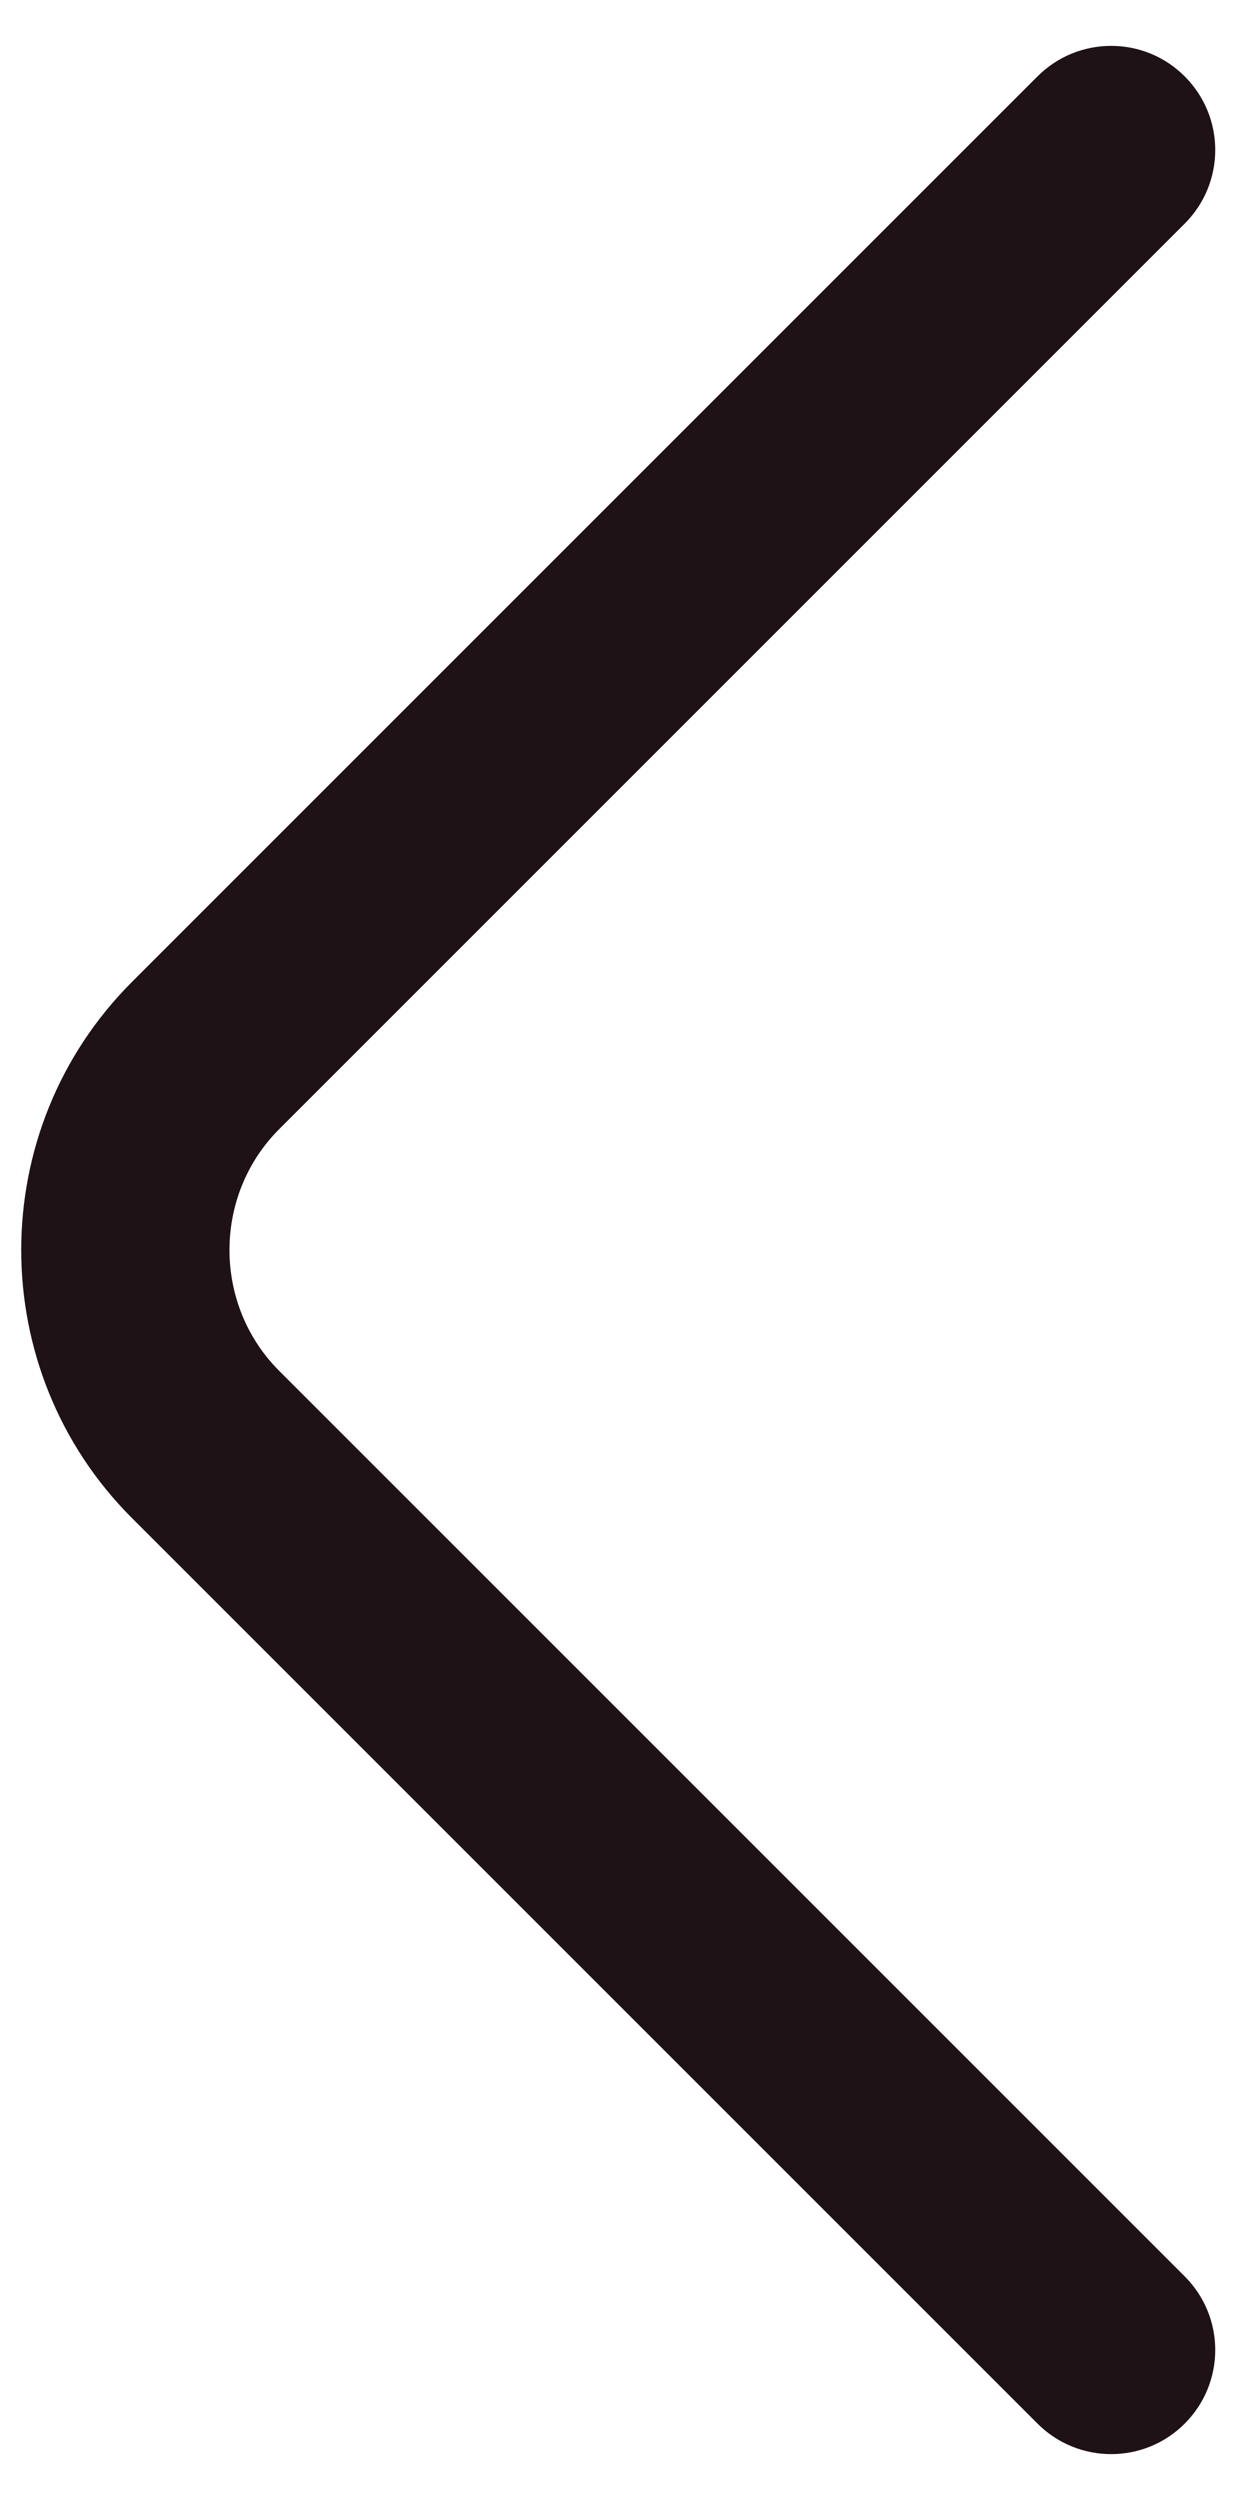 <svg width="9" height="18" viewBox="0 0 9 18" fill="none" xmlns="http://www.w3.org/2000/svg">
<path fill-rule="evenodd" clip-rule="evenodd" d="M8.53 0.55C8.823 0.843 8.823 1.317 8.53 1.61L2.01 8.13C1.533 8.607 1.533 9.393 2.01 9.87L8.53 16.39C8.823 16.683 8.823 17.157 8.53 17.45C8.238 17.743 7.763 17.743 7.47 17.45L0.95 10.93C-0.113 9.867 -0.113 8.133 0.95 7.07L7.47 0.55C7.763 0.257 8.238 0.257 8.53 0.55Z" fill="#1F1216"/>
</svg>

